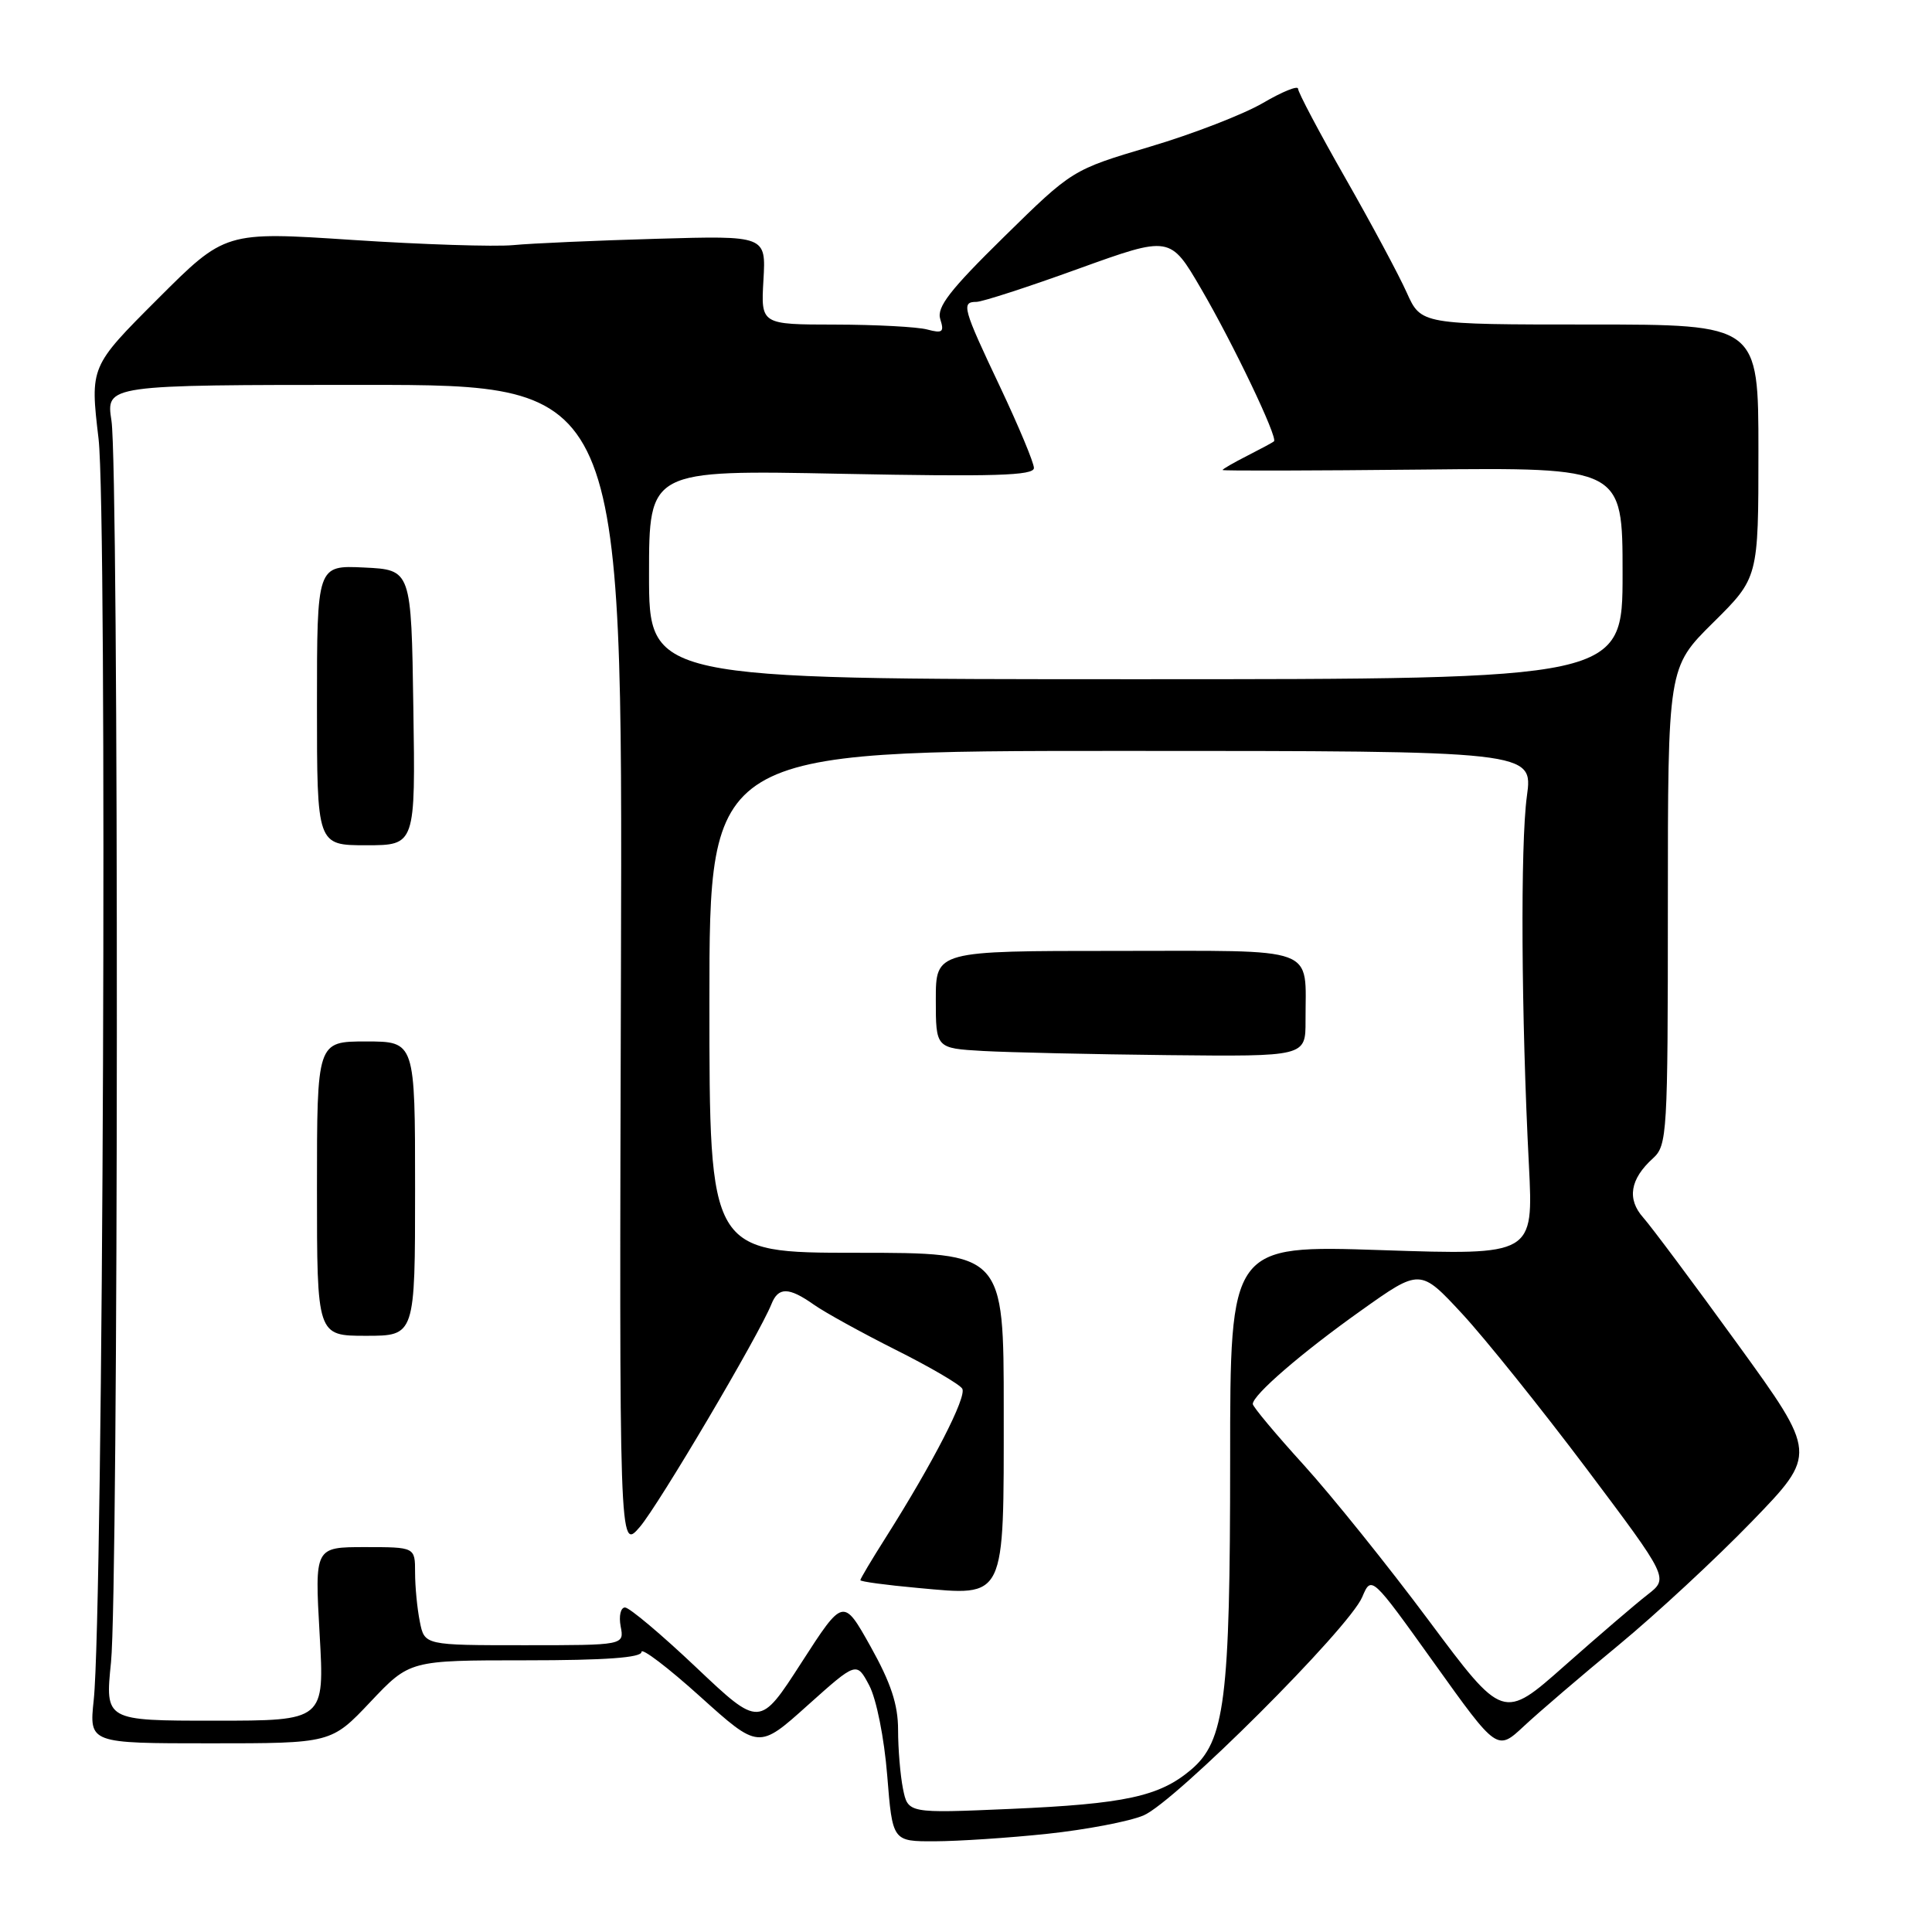 <?xml version="1.0" encoding="UTF-8" standalone="no"?>
<!DOCTYPE svg PUBLIC "-//W3C//DTD SVG 1.1//EN" "http://www.w3.org/Graphics/SVG/1.1/DTD/svg11.dtd" >
<svg xmlns="http://www.w3.org/2000/svg" xmlns:xlink="http://www.w3.org/1999/xlink" version="1.1" viewBox="0 0 256 256">
 <g >
 <path fill="currentColor"
d=" M 138.77 242.99 C 143.86 242.45 149.60 241.36 151.51 240.56 C 155.63 238.84 178.74 215.78 180.50 211.62 C 181.72 208.75 181.72 208.75 190.05 220.39 C 198.38 232.04 198.38 232.04 201.94 228.71 C 203.90 226.88 209.55 222.04 214.50 217.96 C 219.45 213.87 227.39 206.51 232.14 201.60 C 240.79 192.66 240.79 192.66 230.23 178.08 C 224.42 170.06 218.80 162.53 217.74 161.34 C 215.55 158.88 215.99 156.23 219.03 153.48 C 220.91 151.77 221.00 150.28 221.00 120.06 C 221.00 88.44 221.00 88.44 227.00 82.50 C 233.00 76.56 233.00 76.56 233.00 59.78 C 233.00 43.00 233.00 43.00 210.65 43.00 C 188.30 43.00 188.30 43.00 186.40 38.77 C 185.36 36.44 181.69 29.60 178.25 23.57 C 174.81 17.54 172.00 12.23 172.00 11.76 C 172.00 11.30 169.90 12.15 167.34 13.65 C 164.77 15.15 158.04 17.76 152.37 19.44 C 142.08 22.50 142.08 22.50 133.02 31.40 C 125.85 38.44 124.09 40.71 124.59 42.29 C 125.14 44.01 124.89 44.20 122.86 43.66 C 121.56 43.31 116.07 43.02 110.66 43.01 C 100.82 43.00 100.82 43.00 101.16 37.11 C 101.50 31.22 101.50 31.22 87.00 31.64 C 79.03 31.87 70.47 32.24 68.00 32.48 C 65.53 32.71 55.92 32.40 46.66 31.79 C 29.83 30.68 29.83 30.68 20.88 39.63 C 11.93 48.58 11.93 48.58 13.06 58.15 C 14.23 68.08 13.68 213.42 12.42 225.25 C 11.81 231.00 11.81 231.00 27.85 231.00 C 43.89 231.00 43.89 231.00 49.09 225.50 C 54.29 220.00 54.29 220.00 69.65 220.00 C 80.20 220.00 85.00 219.65 85.00 218.89 C 85.00 218.29 88.49 220.94 92.76 224.79 C 100.53 231.79 100.53 231.79 107.01 225.97 C 113.50 220.16 113.50 220.16 115.18 223.33 C 116.13 225.13 117.16 230.28 117.56 235.25 C 118.26 244.00 118.26 244.00 123.88 243.98 C 126.97 243.97 133.67 243.53 138.77 242.99 Z  M 119.65 237.02 C 119.29 235.22 119.00 231.71 119.00 229.22 C 119.00 225.87 118.05 223.00 115.37 218.20 C 111.74 211.71 111.74 211.71 106.20 220.30 C 100.66 228.90 100.66 228.90 92.26 220.95 C 87.65 216.58 83.39 213.00 82.82 213.00 C 82.24 213.00 81.98 214.12 82.24 215.50 C 82.72 218.00 82.72 218.00 69.49 218.00 C 56.25 218.00 56.25 218.00 55.63 214.88 C 55.28 213.16 55.00 210.23 55.00 208.38 C 55.00 205.00 55.00 205.00 48.35 205.00 C 41.70 205.00 41.70 205.00 42.35 216.50 C 43.01 228.00 43.01 228.00 28.46 228.00 C 13.92 228.00 13.92 228.00 14.71 220.25 C 15.70 210.50 15.76 62.18 14.77 55.75 C 14.04 51.00 14.04 51.00 48.27 51.00 C 82.50 51.00 82.50 51.00 82.28 128.25 C 82.05 205.50 82.05 205.50 84.78 202.33 C 87.29 199.40 100.57 176.91 102.22 172.80 C 103.13 170.51 104.52 170.53 107.85 172.88 C 109.31 173.91 114.18 176.59 118.67 178.85 C 123.17 181.10 127.14 183.42 127.50 184.00 C 128.15 185.05 123.61 193.87 117.34 203.77 C 115.50 206.67 114.00 209.19 114.00 209.38 C 114.00 209.57 117.43 210.03 121.61 210.41 C 133.35 211.48 133.00 212.19 133.00 186.85 C 133.00 166.00 133.00 166.00 113.50 166.00 C 94.00 166.00 94.00 166.00 94.00 132.75 C 94.00 99.50 94.00 99.50 148.57 99.50 C 203.14 99.50 203.14 99.50 202.32 105.50 C 201.45 111.86 201.57 134.63 202.59 154.41 C 203.19 166.32 203.19 166.32 183.10 165.65 C 163.00 164.98 163.00 164.98 163.00 193.41 C 163.00 225.30 162.31 230.72 157.78 234.53 C 153.61 238.04 149.05 239.03 133.90 239.69 C 120.31 240.28 120.31 240.28 119.65 237.02 Z  M 55.00 157.50 C 55.00 138.00 55.00 138.00 48.50 138.00 C 42.00 138.00 42.00 138.00 42.00 157.50 C 42.00 177.00 42.00 177.00 48.50 177.00 C 55.00 177.00 55.00 177.00 55.00 157.50 Z  M 172.99 135.25 C 172.96 125.22 175.07 126.00 147.88 126.00 C 124.00 126.00 124.00 126.00 124.00 132.45 C 124.00 138.90 124.00 138.90 130.25 139.26 C 133.69 139.45 144.71 139.70 154.75 139.81 C 173.00 140.00 173.00 140.00 172.99 135.25 Z  M 54.77 93.75 C 54.50 75.50 54.50 75.50 48.25 75.20 C 42.00 74.90 42.00 74.90 42.00 93.45 C 42.00 112.00 42.00 112.00 48.52 112.00 C 55.05 112.00 55.05 112.00 54.77 93.75 Z  M 189.33 214.74 C 183.93 207.49 176.46 198.20 172.75 194.11 C 169.04 190.03 166.00 186.39 166.00 186.04 C 166.00 184.84 172.47 179.25 180.34 173.66 C 188.18 168.08 188.18 168.08 193.76 174.10 C 196.82 177.41 204.23 186.65 210.23 194.62 C 221.12 209.12 221.12 209.12 218.31 211.30 C 216.76 212.50 211.83 216.73 207.33 220.71 C 199.17 227.94 199.17 227.94 189.33 214.74 Z  M 86.00 76.14 C 86.00 62.27 86.00 62.27 111.50 62.78 C 131.79 63.18 137.00 63.02 137.00 62.01 C 137.00 61.31 134.97 56.46 132.50 51.23 C 127.57 40.83 127.34 40.00 129.38 40.00 C 130.14 40.00 136.23 38.03 142.90 35.61 C 155.05 31.23 155.05 31.23 159.15 38.26 C 163.38 45.50 169.36 58.01 168.81 58.48 C 168.64 58.63 167.04 59.49 165.25 60.40 C 163.46 61.31 162.00 62.15 162.00 62.28 C 162.00 62.40 173.92 62.37 188.50 62.22 C 215.00 61.94 215.00 61.94 215.00 75.97 C 215.00 90.00 215.00 90.00 150.50 90.00 C 86.00 90.00 86.00 90.00 86.00 76.14 Z "/>
</g>
</svg>